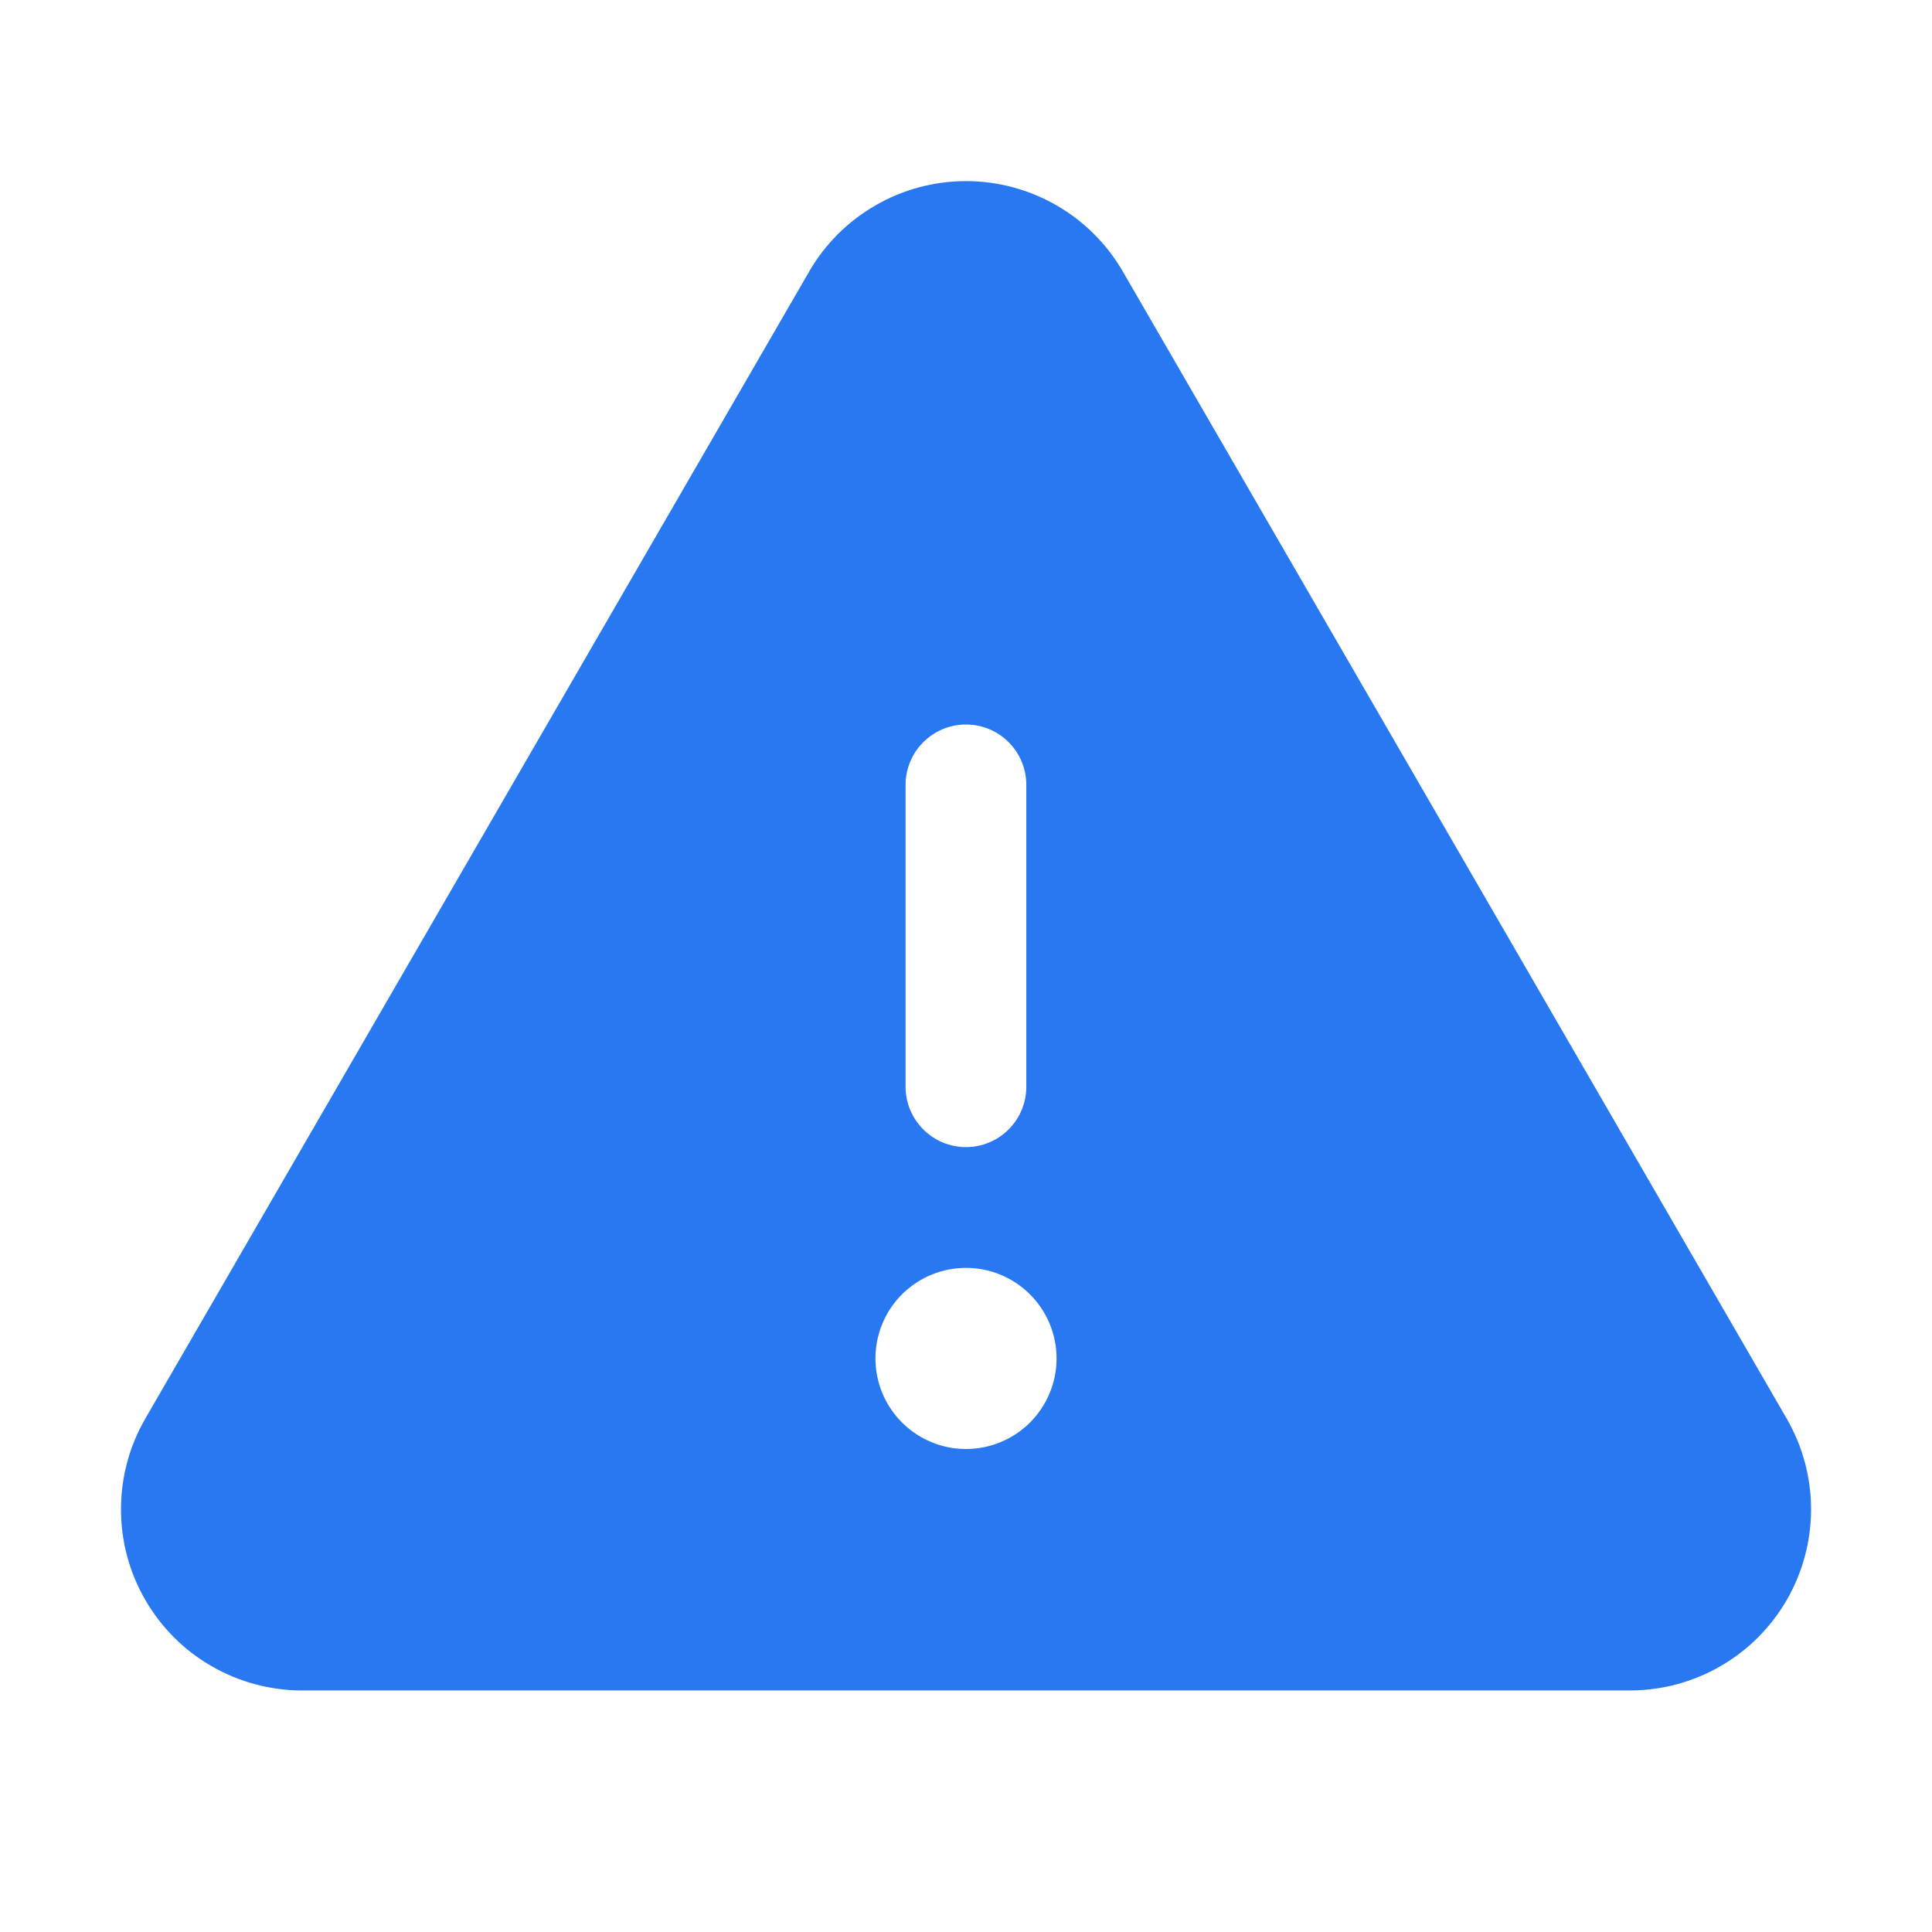 <svg width="32" height="32" viewBox="0 0 32 32" fill="none" xmlns="http://www.w3.org/2000/svg">
<path d="M29.593 23.496L18.597 4.496C18.333 4.041 17.954 3.663 17.499 3.401C17.043 3.138 16.526 3 16 3C15.474 3 14.957 3.138 14.502 3.401C14.046 3.663 13.667 4.041 13.403 4.496V4.497L2.407 23.496C2.143 23.952 2.004 24.469 2.004 24.996C2.003 25.523 2.141 26.041 2.405 26.497C2.668 26.954 3.046 27.333 3.503 27.596C3.959 27.86 4.476 27.999 5.003 27.999H26.997C27.524 27.999 28.042 27.86 28.498 27.596C28.954 27.333 29.333 26.954 29.596 26.497C29.859 26.041 29.997 25.523 29.997 24.996C29.996 24.469 29.857 23.952 29.593 23.496ZM14.999 13C14.999 12.735 15.105 12.48 15.292 12.293C15.48 12.105 15.734 12 15.999 12C16.265 12 16.519 12.105 16.706 12.293C16.894 12.48 16.999 12.735 16.999 13V18C16.999 18.265 16.894 18.519 16.706 18.707C16.519 18.894 16.265 19 15.999 19C15.734 19 15.48 18.894 15.292 18.707C15.105 18.519 14.999 18.265 14.999 18V13ZM16 24C15.703 24 15.413 23.912 15.167 23.747C14.92 23.582 14.728 23.348 14.614 23.074C14.501 22.8 14.471 22.498 14.529 22.207C14.587 21.916 14.729 21.649 14.939 21.439C15.149 21.23 15.416 21.087 15.707 21.029C15.998 20.971 16.3 21.001 16.574 21.114C16.848 21.228 17.082 21.42 17.247 21.667C17.412 21.913 17.5 22.203 17.5 22.5C17.5 22.898 17.342 23.279 17.061 23.561C16.779 23.842 16.398 24 16 24Z" fill="#2778F1"/>
</svg>
